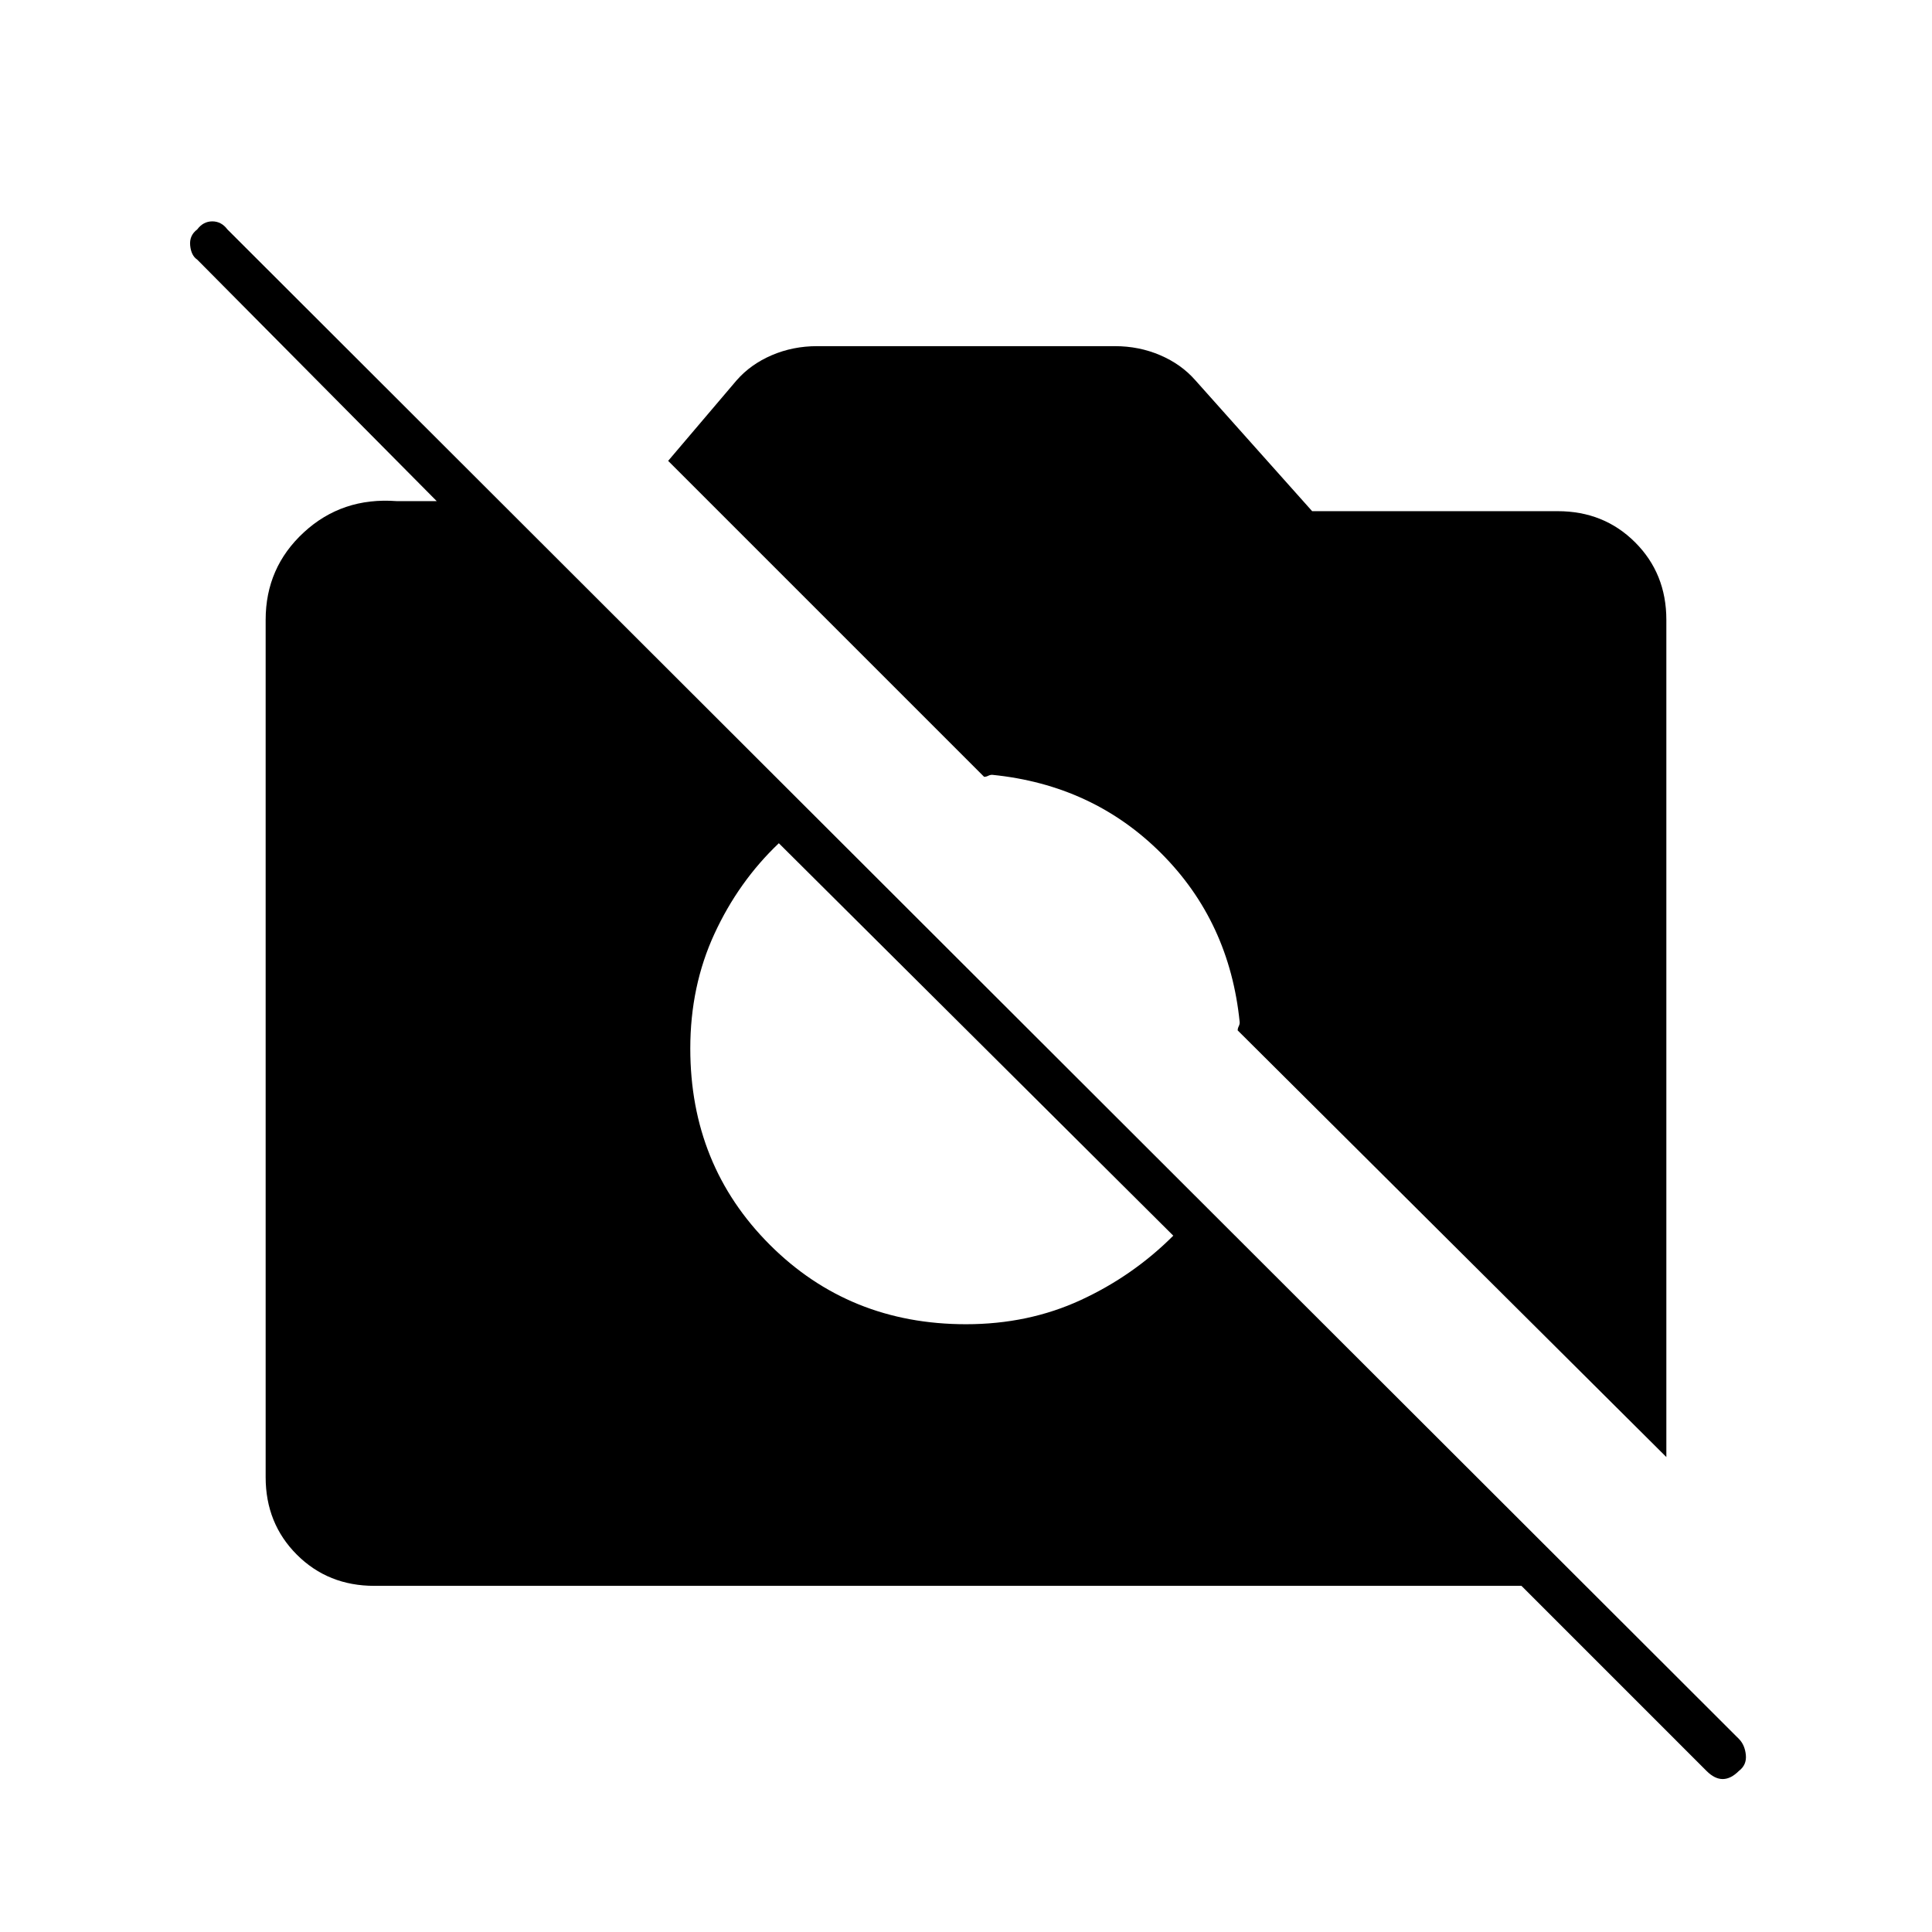 <svg xmlns="http://www.w3.org/2000/svg" height="48" width="48"><path d="M42.4 44 37.8 39.4H9.3Q8.15 39.4 7.375 38.625Q6.6 37.85 6.6 36.7V15.4Q6.6 14.1 7.55 13.225Q8.5 12.35 9.85 12.45H10.85L4.9 6.45Q4.75 6.35 4.725 6.1Q4.7 5.85 4.9 5.7Q5.05 5.5 5.275 5.5Q5.5 5.5 5.65 5.7L43.2 43.2Q43.35 43.35 43.375 43.6Q43.4 43.85 43.2 44Q43 44.2 42.8 44.2Q42.6 44.2 42.4 44ZM41.4 36.2 30.75 25.6Q30.75 25.55 30.775 25.5Q30.8 25.45 30.8 25.4Q30.55 22.9 28.85 21.2Q27.15 19.5 24.65 19.25Q24.6 19.25 24.55 19.275Q24.5 19.3 24.45 19.3L16.6 11.45L18.3 9.45Q18.65 9.05 19.175 8.825Q19.7 8.6 20.3 8.6H27.7Q28.3 8.6 28.825 8.825Q29.35 9.05 29.7 9.45L32.6 12.7H38.7Q39.85 12.7 40.625 13.475Q41.4 14.25 41.4 15.4ZM24 32.9Q25.55 32.9 26.85 32.3Q28.15 31.7 29.15 30.7L19.35 20.95Q18.35 21.9 17.75 23.2Q17.15 24.5 17.15 26.05Q17.15 28.95 19.125 30.925Q21.1 32.9 24 32.9Z"/></svg>